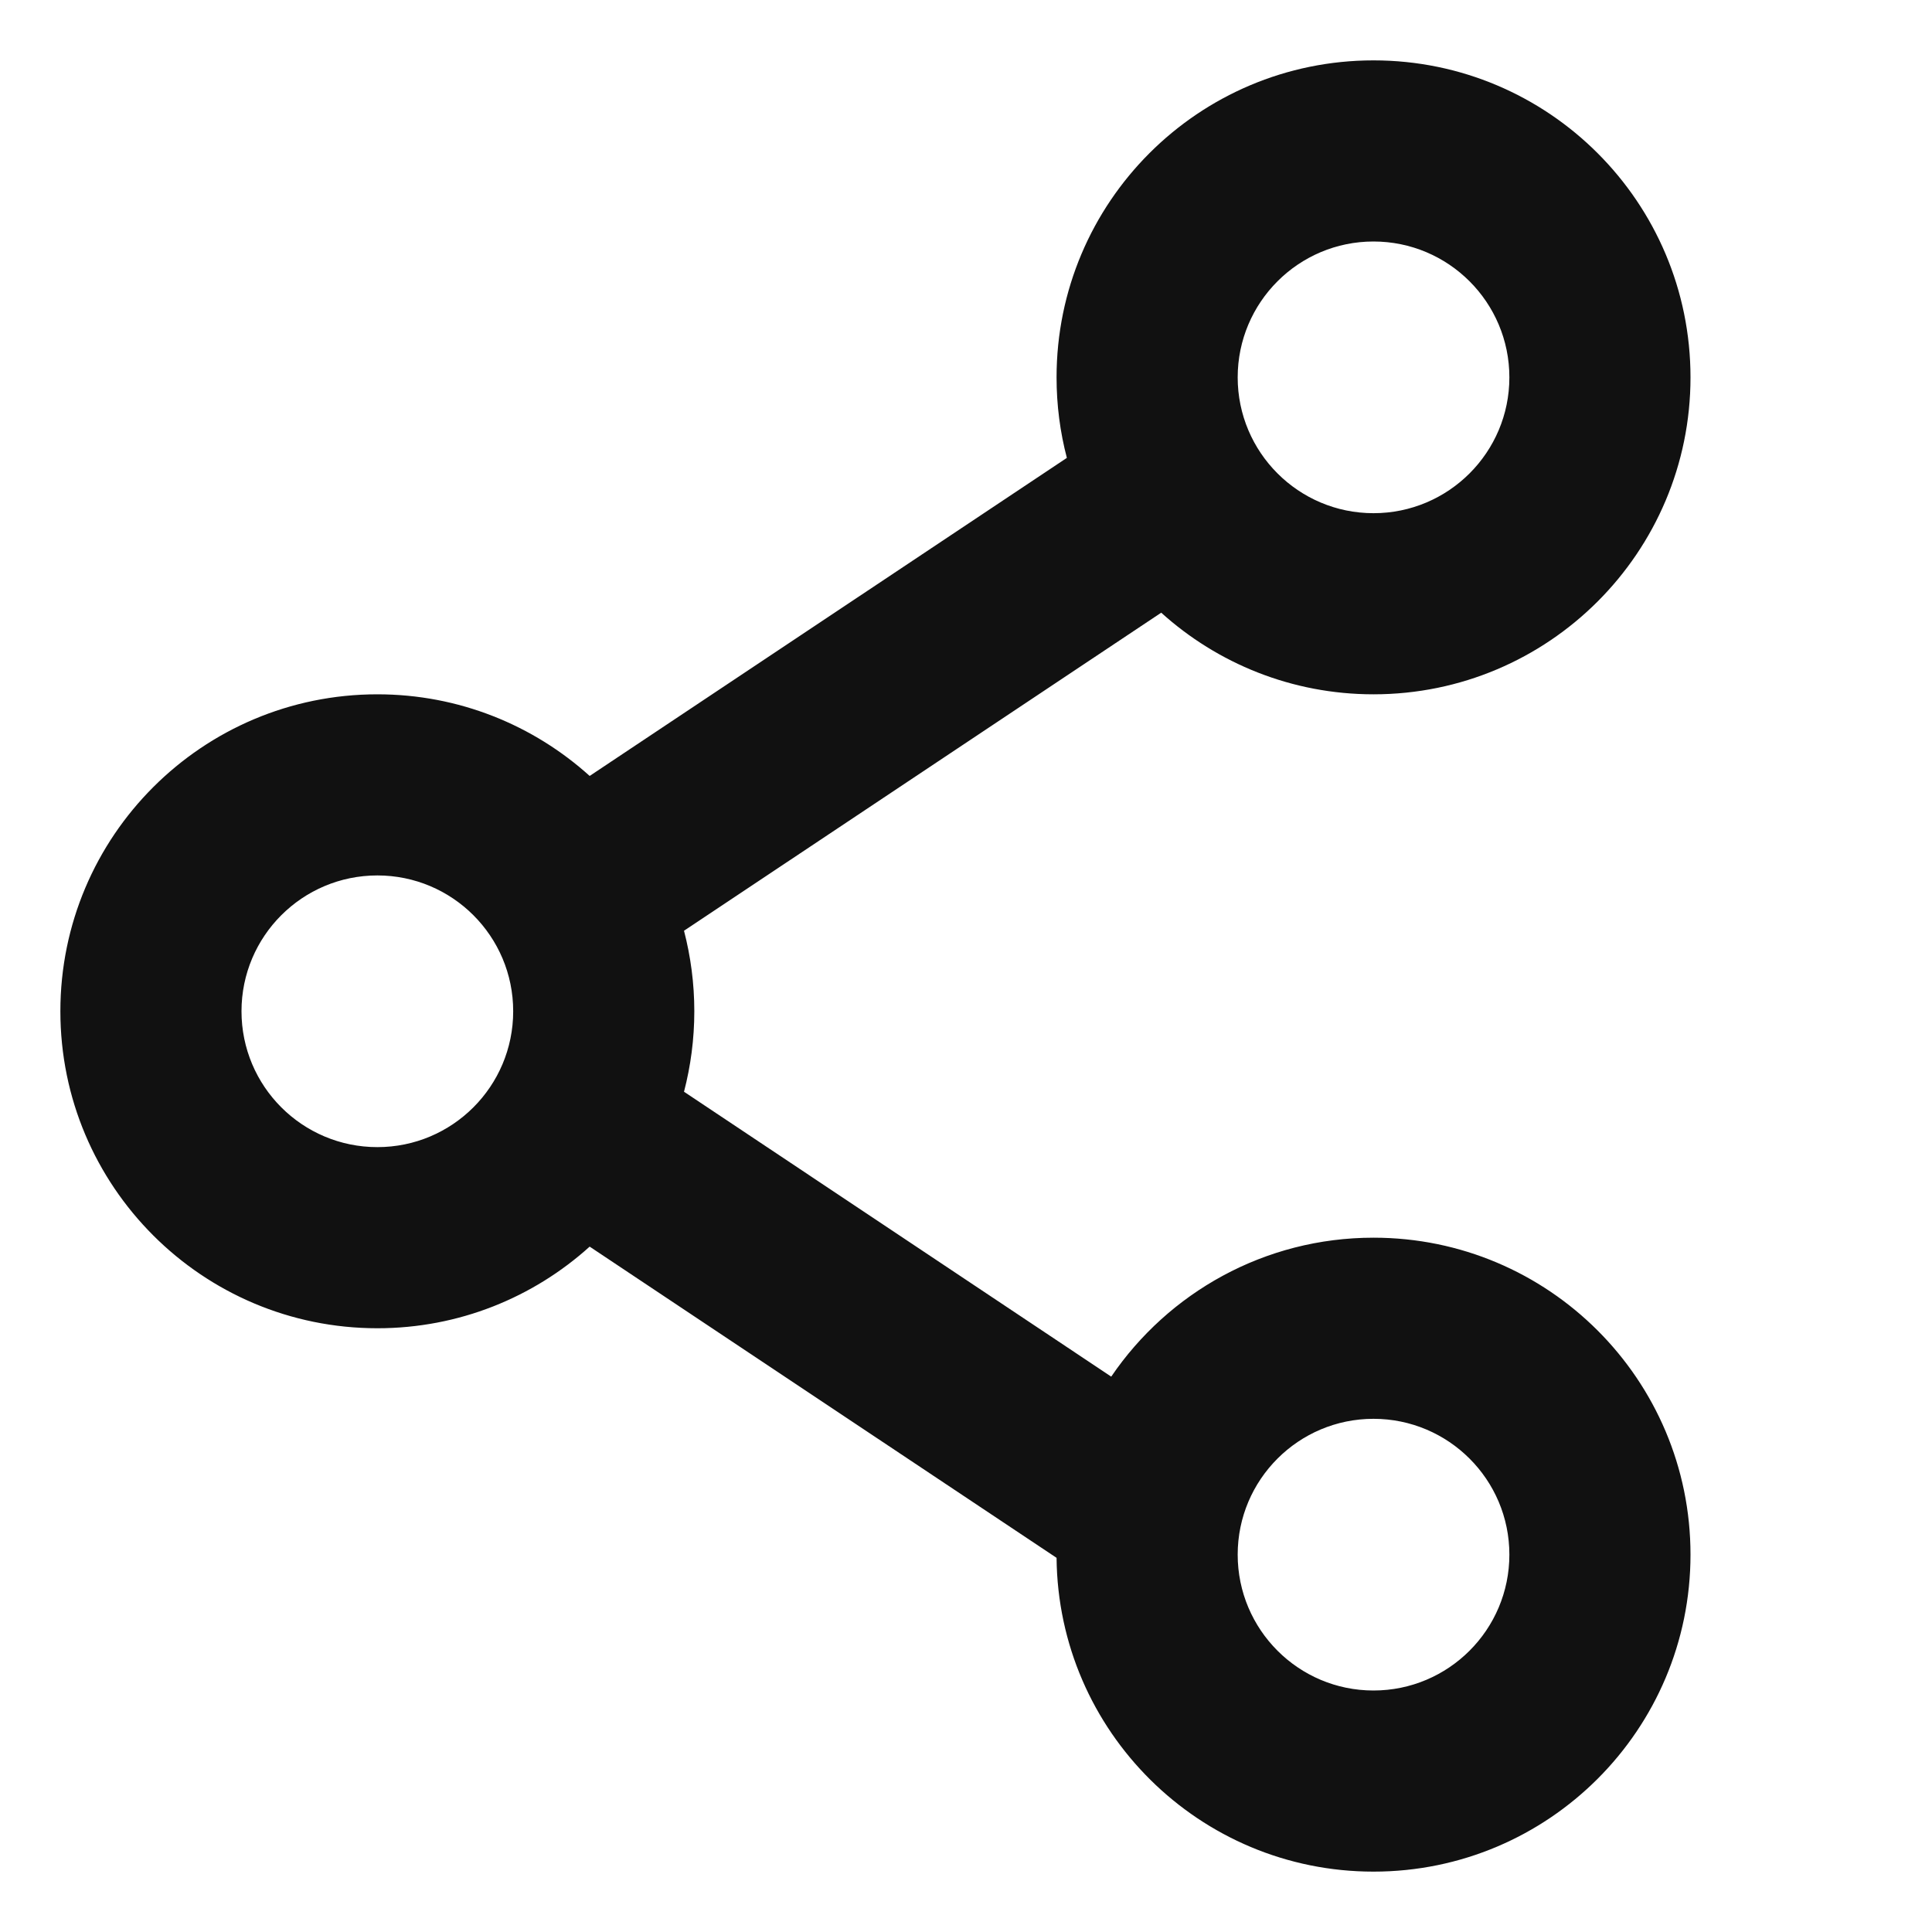 <svg width="24" height="24" viewBox="0 0 24 24" fill="none" xmlns="http://www.w3.org/2000/svg">
<path fill-rule="evenodd" clip-rule="evenodd" d="M21 4.688C21 6.862 19.237 8.625 17.062 8.625C16.048 8.625 15.123 8.241 14.425 7.611L8.497 11.562C8.58 11.882 8.625 12.217 8.625 12.562C8.625 12.908 8.58 13.243 8.497 13.562L13.804 17.101C14.513 16.059 15.708 15.375 17.062 15.375C19.237 15.375 21 17.138 21 19.312C21 21.487 19.237 23.25 17.062 23.25C14.901 23.25 13.146 21.509 13.125 19.352L7.325 15.486C6.627 16.116 5.702 16.5 4.688 16.5C2.513 16.5 0.75 14.737 0.75 12.562C0.75 10.388 2.513 8.625 4.688 8.625C5.702 8.625 6.627 9.009 7.325 9.639L13.253 5.688C13.169 5.368 13.125 5.033 13.125 4.688C13.125 2.513 14.888 0.75 17.062 0.75C19.237 0.75 21 2.513 21 4.688ZM17.062 6.375C17.994 6.375 18.75 5.619 18.75 4.688C18.75 3.756 17.994 3 17.062 3C16.131 3 15.375 3.756 15.375 4.688C15.375 5.619 16.131 6.375 17.062 6.375ZM4.688 14.25C5.619 14.25 6.375 13.495 6.375 12.562C6.375 11.63 5.619 10.875 4.688 10.875C3.756 10.875 3 11.63 3 12.562C3 13.495 3.756 14.25 4.688 14.25ZM18.75 19.312C18.75 20.244 17.994 21 17.062 21C16.131 21 15.375 20.244 15.375 19.312C15.375 18.381 16.131 17.625 17.062 17.625C17.994 17.625 18.75 18.381 18.75 19.312Z" fill="#111111"/>
</svg>
